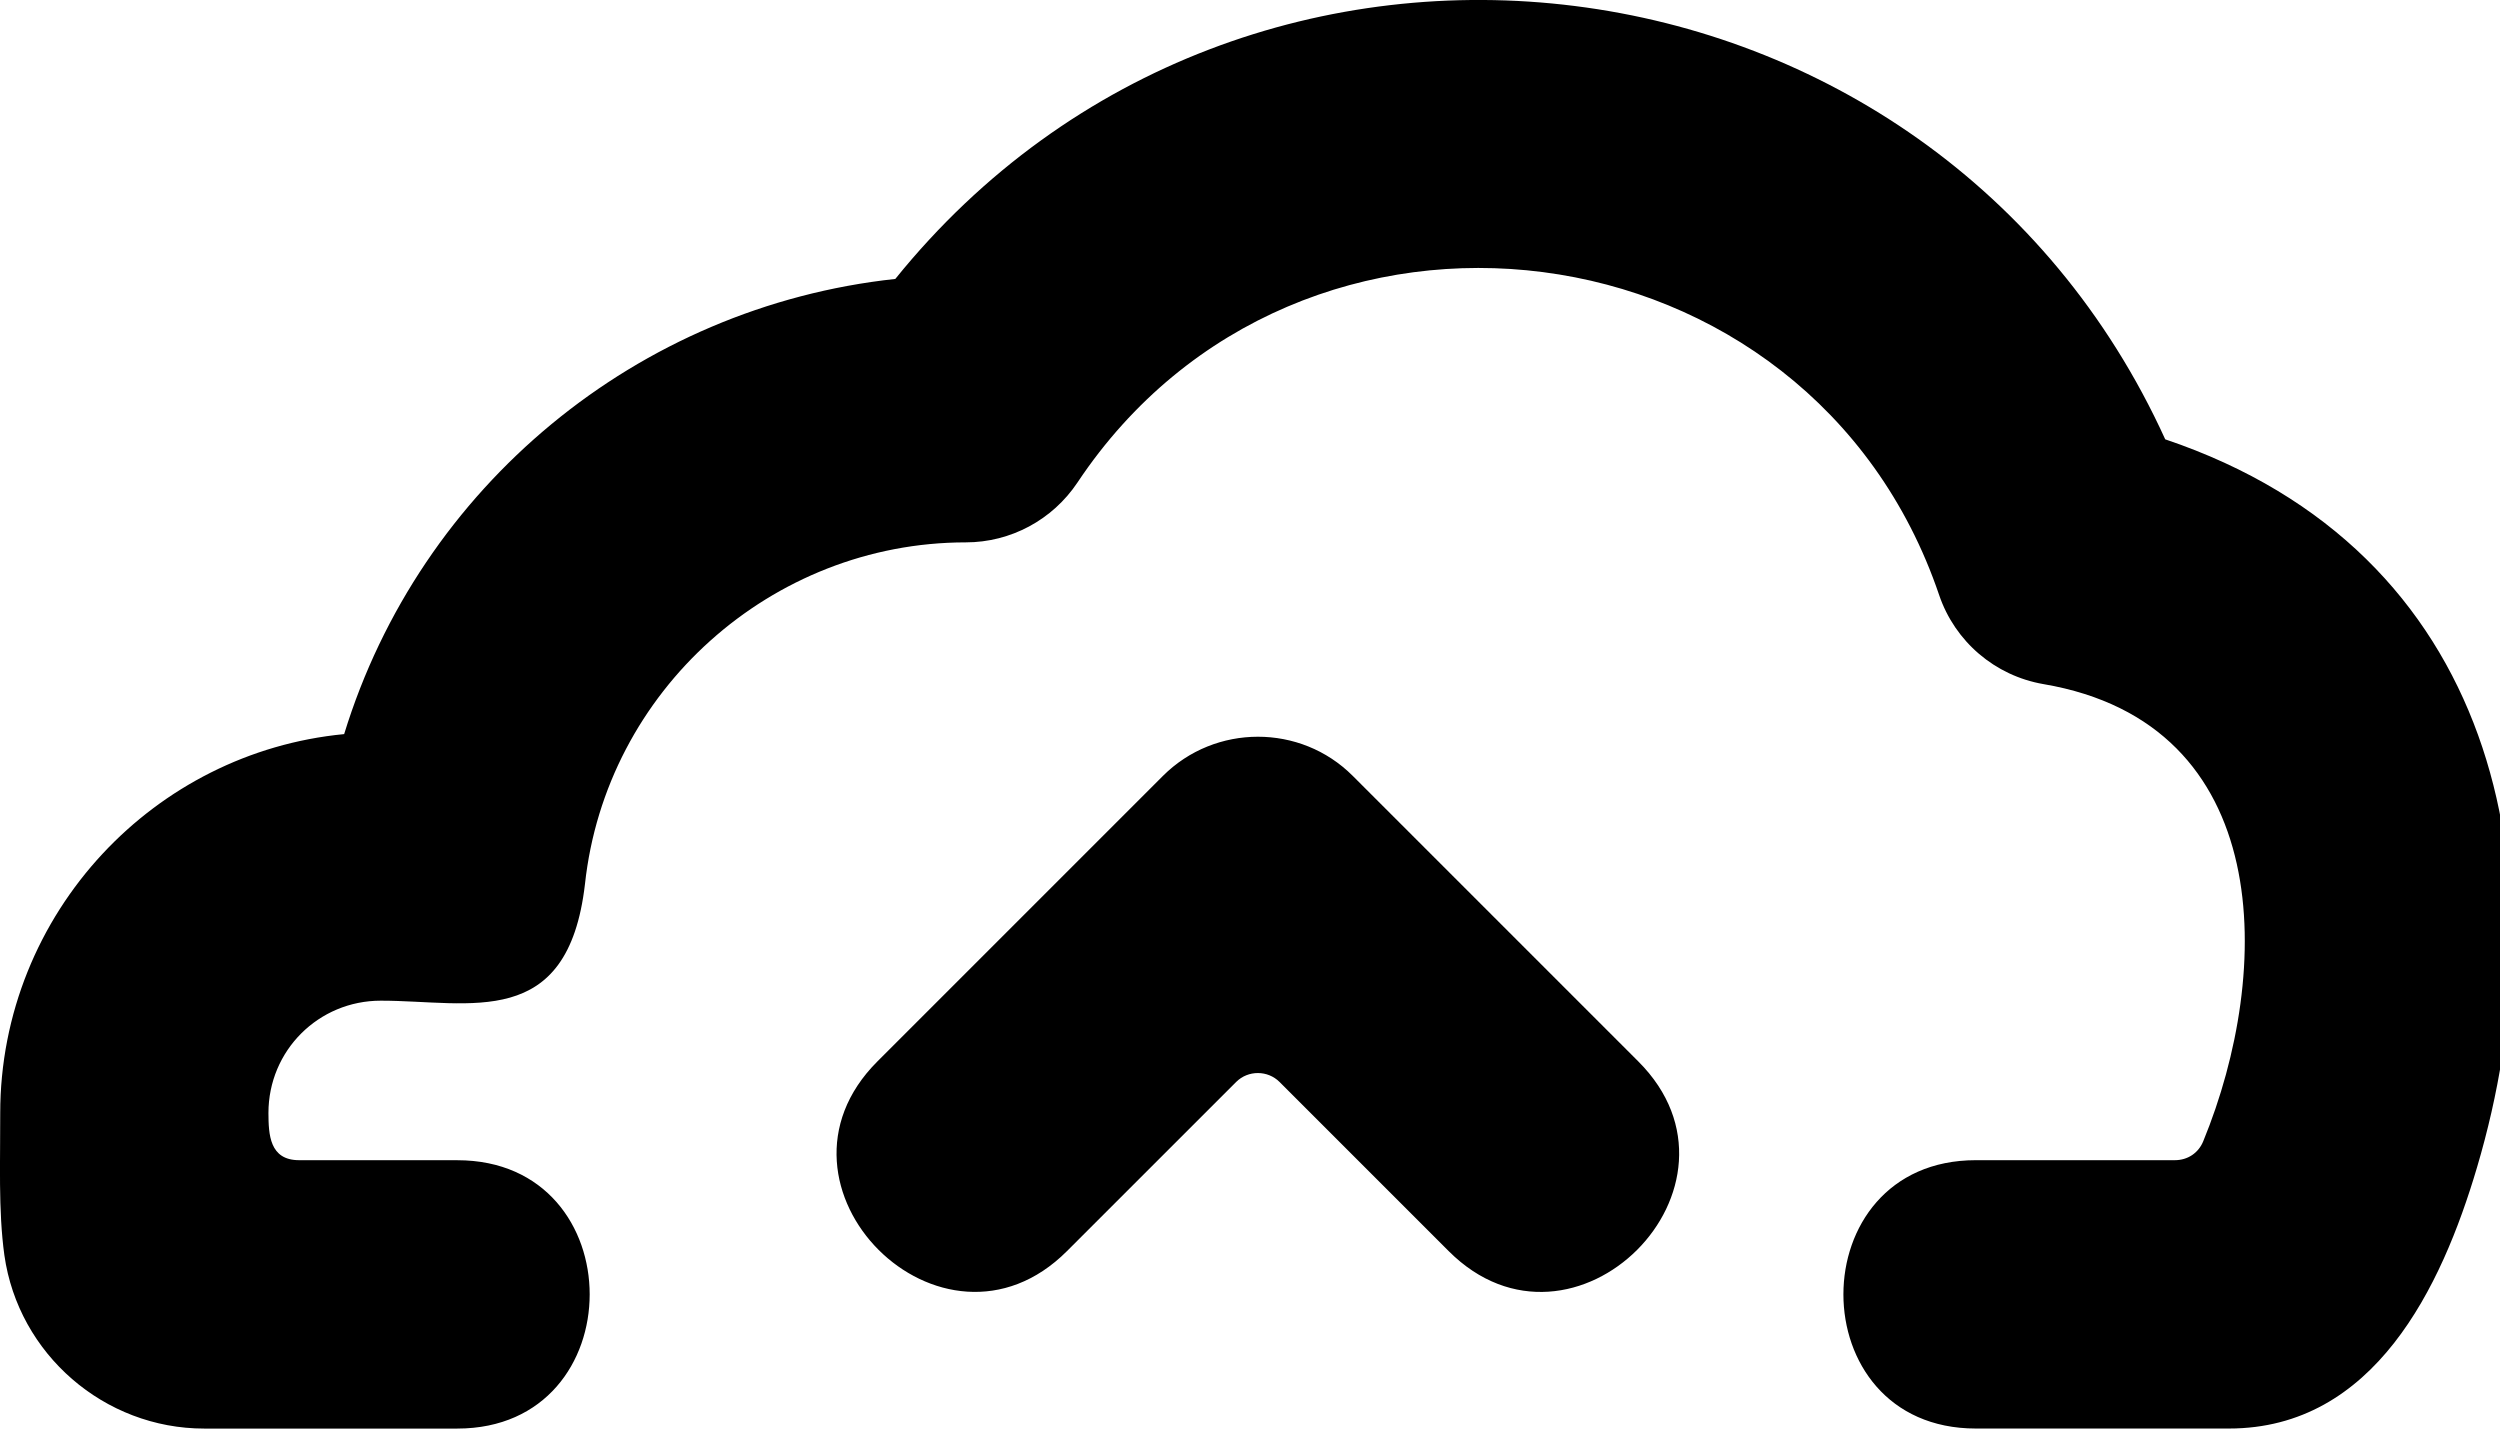 <!-- Generated by IcoMoon.io -->
<svg version="1.1" xmlns="http://www.w3.org/2000/svg" width="56" height="32" viewBox="0 0 56 32">
<title>sficon-nube</title>
<path d="M10.243 25.989c3.955 0 3.954 6.011 0 6.011h-5.669c-2.238 0-4.162-1.666-4.476-3.883-0.139-1.007-0.089-2.147-0.093-3.179-0.001-2.234 0.87-4.286 2.294-5.815 1.377-1.478 3.277-2.474 5.41-2.679 1.705-5.552 6.572-9.571 12.346-10.196 7.844-9.717 23.266-7.783 28.446 3.593 7.423 2.502 8.936 9.721 6.984 16.309-0.795 2.69-2.306 5.849-5.556 5.849h-5.67c-3.956 0-3.955-6.011 0-6.011h4.459c0.285 0 0.527-0.16 0.635-0.425 1.562-3.804 1.633-9.352-3.579-10.239-1.086-0.187-1.983-0.952-2.337-1.995-2.88-8.49-14.349-9.96-19.303-2.519-0.558 0.835-1.495 1.339-2.5 1.339-4.357 0.002-8.063 3.323-8.531 7.657-0.383 3.295-2.568 2.609-4.572 2.609-1.398 0-2.518 1.118-2.518 2.517 0.003 0.476 0.021 1.056 0.687 1.056zM23.901 28.024c-2.794 2.796-7.044-1.452-4.248-4.247l6.399-6.399c1.169-1.165 3.080-1.169 4.248 0l6.399 6.399c2.795 2.795-1.453 7.044-4.248 4.248l-3.789-3.789c-0.266-0.266-0.704-0.266-0.97-0.002z"></path>
</svg>
